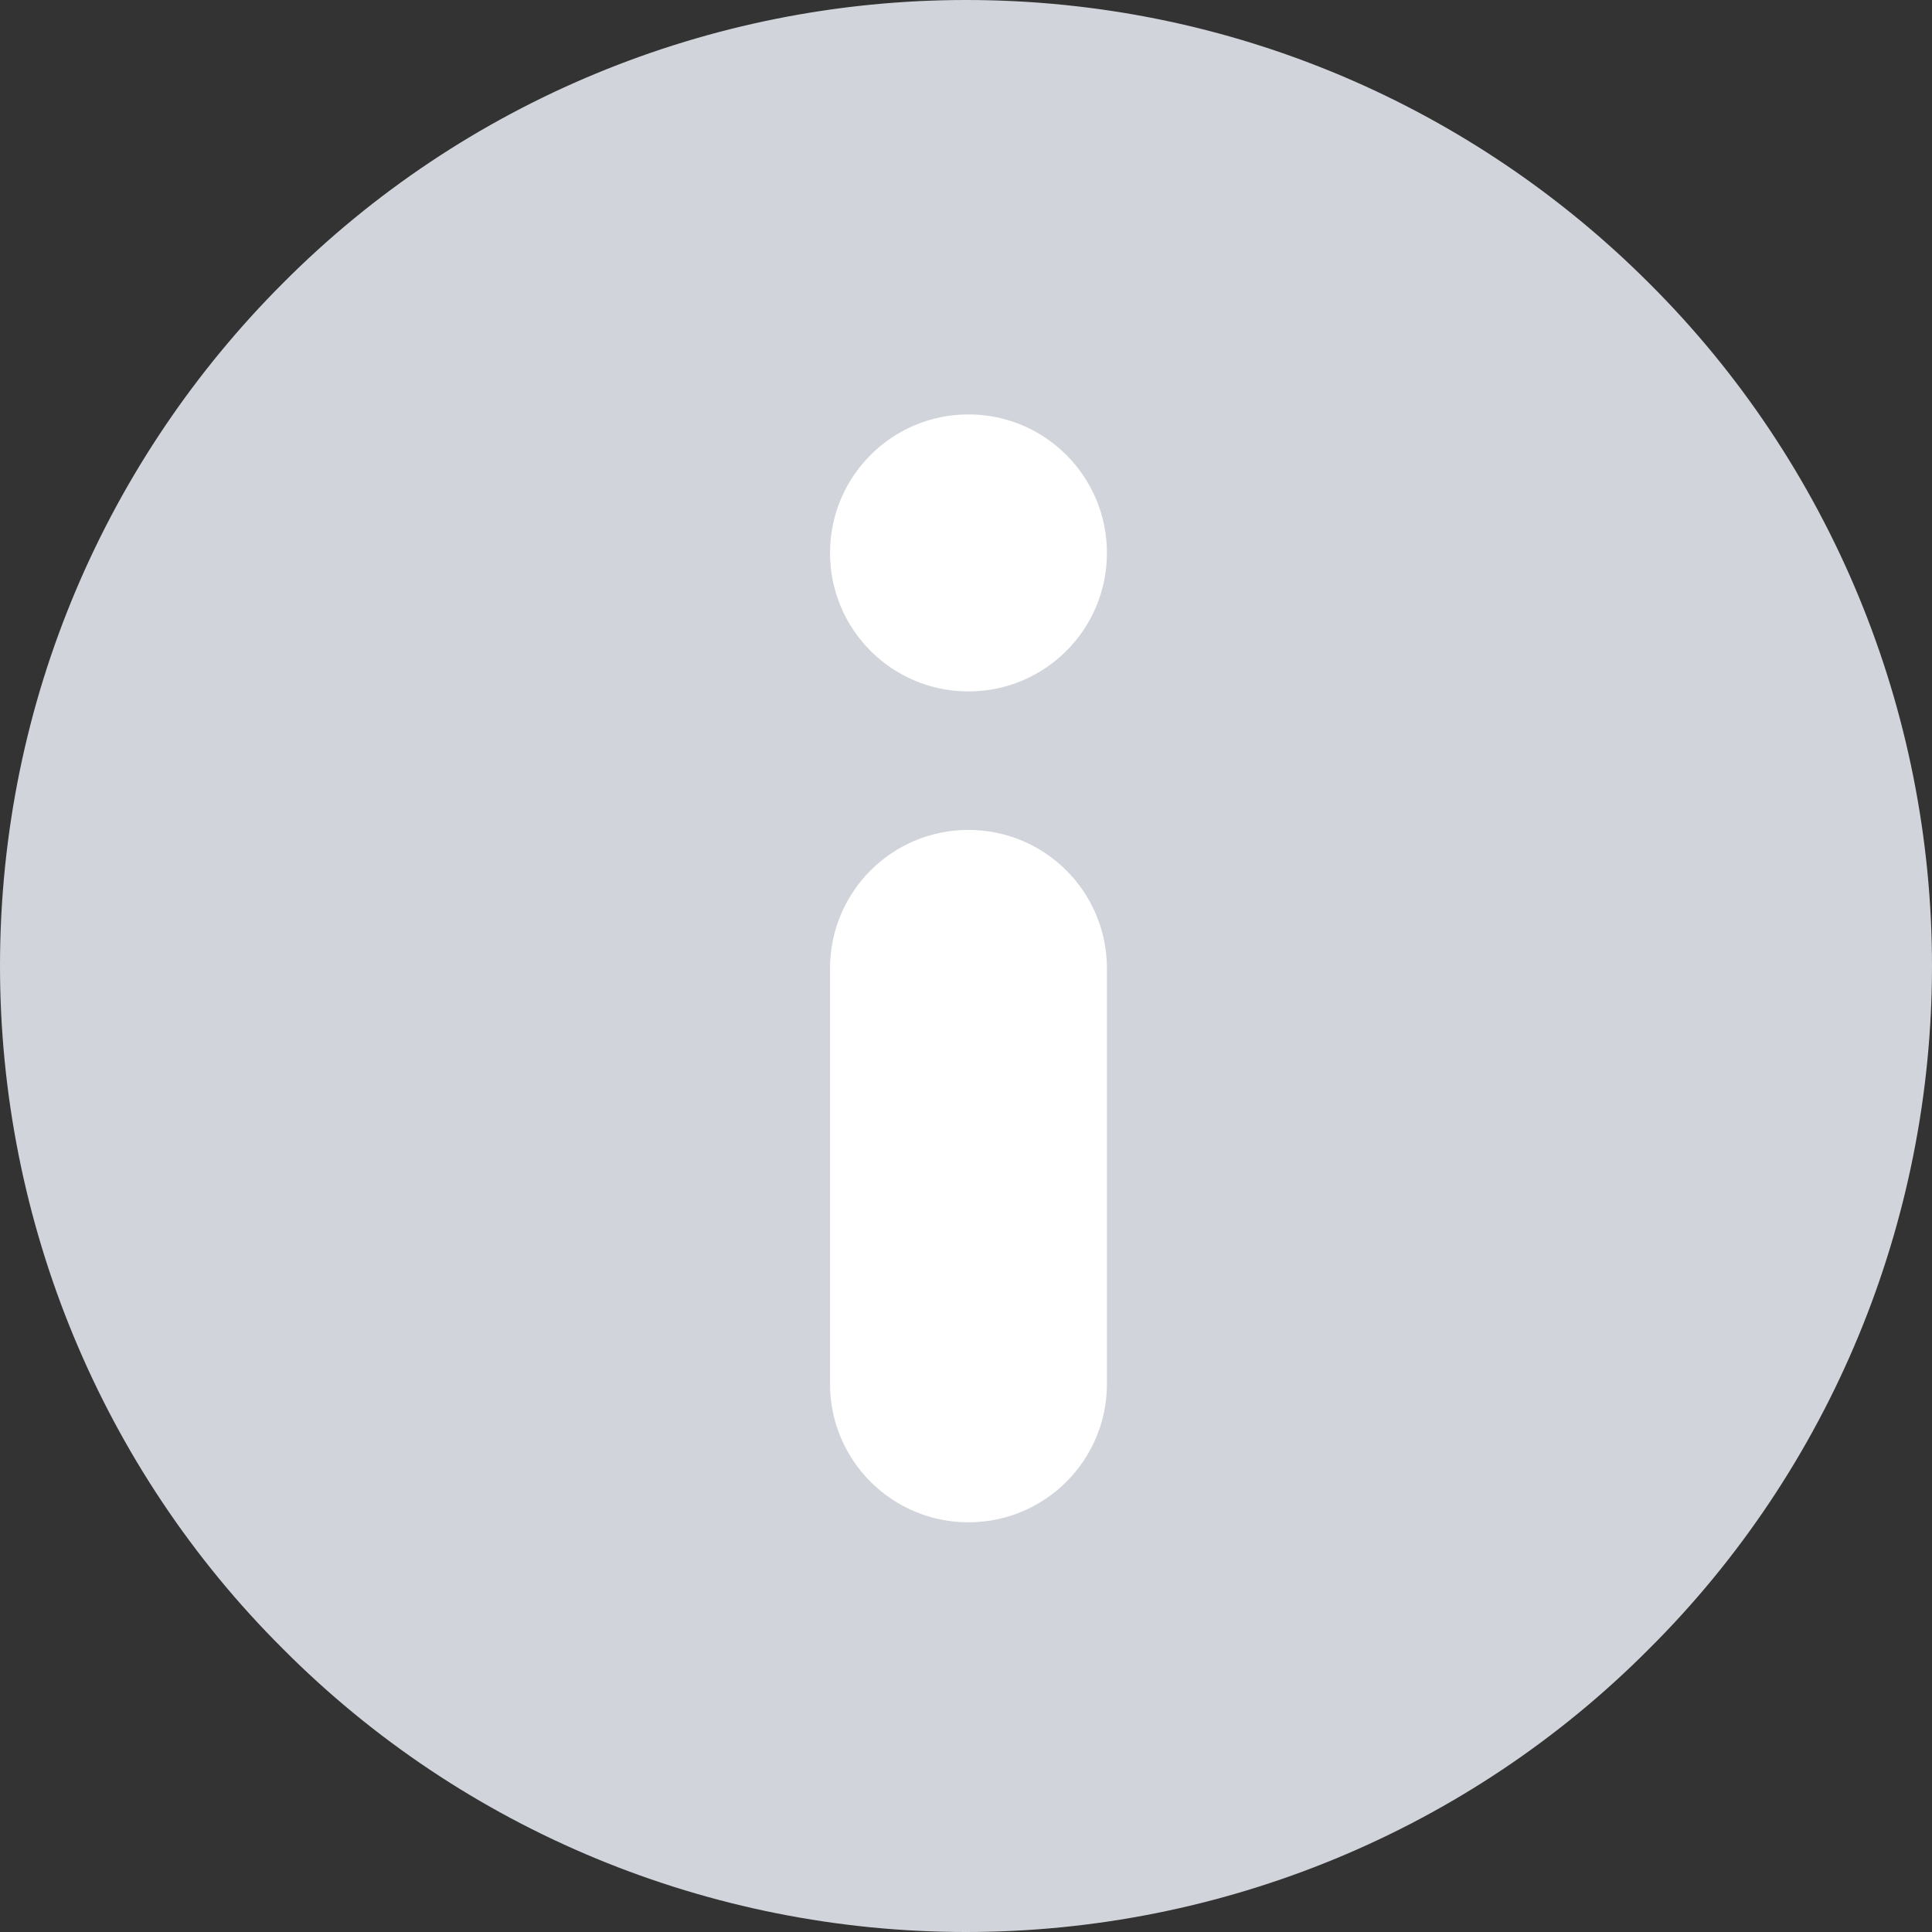 <svg width="16" height="16" viewBox="0 0 16 16" fill="none" xmlns="http://www.w3.org/2000/svg">
<rect x="0" y="0" width="16" height="16" fill="#333333" stroke="none"/>
<path fill-rule="evenodd" clip-rule="evenodd" d="M8 0C10.208 0 12.208 0.896 13.656 2.344C15.16 3.84 16 5.88 16 8C16 10.12 15.16 12.16 13.656 13.656C12.16 15.16 10.12 16 8 16C5.88 16 3.84 15.16 2.344 13.656C0.84 12.16 0 10.12 0 8C0 5.792 0.896 3.792 2.344 2.344C3.84 0.84 5.88 0 8 0Z" fill="#D1D5DB"/>
<path fill-rule="evenodd" clip-rule="evenodd" d="M8.02 6.873C7.387 6.873 6.874 7.386 6.874 8.02V11.461C6.874 12.094 7.387 12.607 8.02 12.607C8.654 12.607 9.167 12.094 9.167 11.461V8.02C9.167 7.386 8.654 6.873 8.02 6.873ZM8.02 5.726C8.654 5.726 9.167 5.213 9.167 4.579C9.167 3.946 8.654 3.432 8.02 3.432C7.387 3.432 6.874 3.946 6.874 4.579C6.874 5.213 7.387 5.726 8.02 5.726Z" fill="white"/>
</svg>
